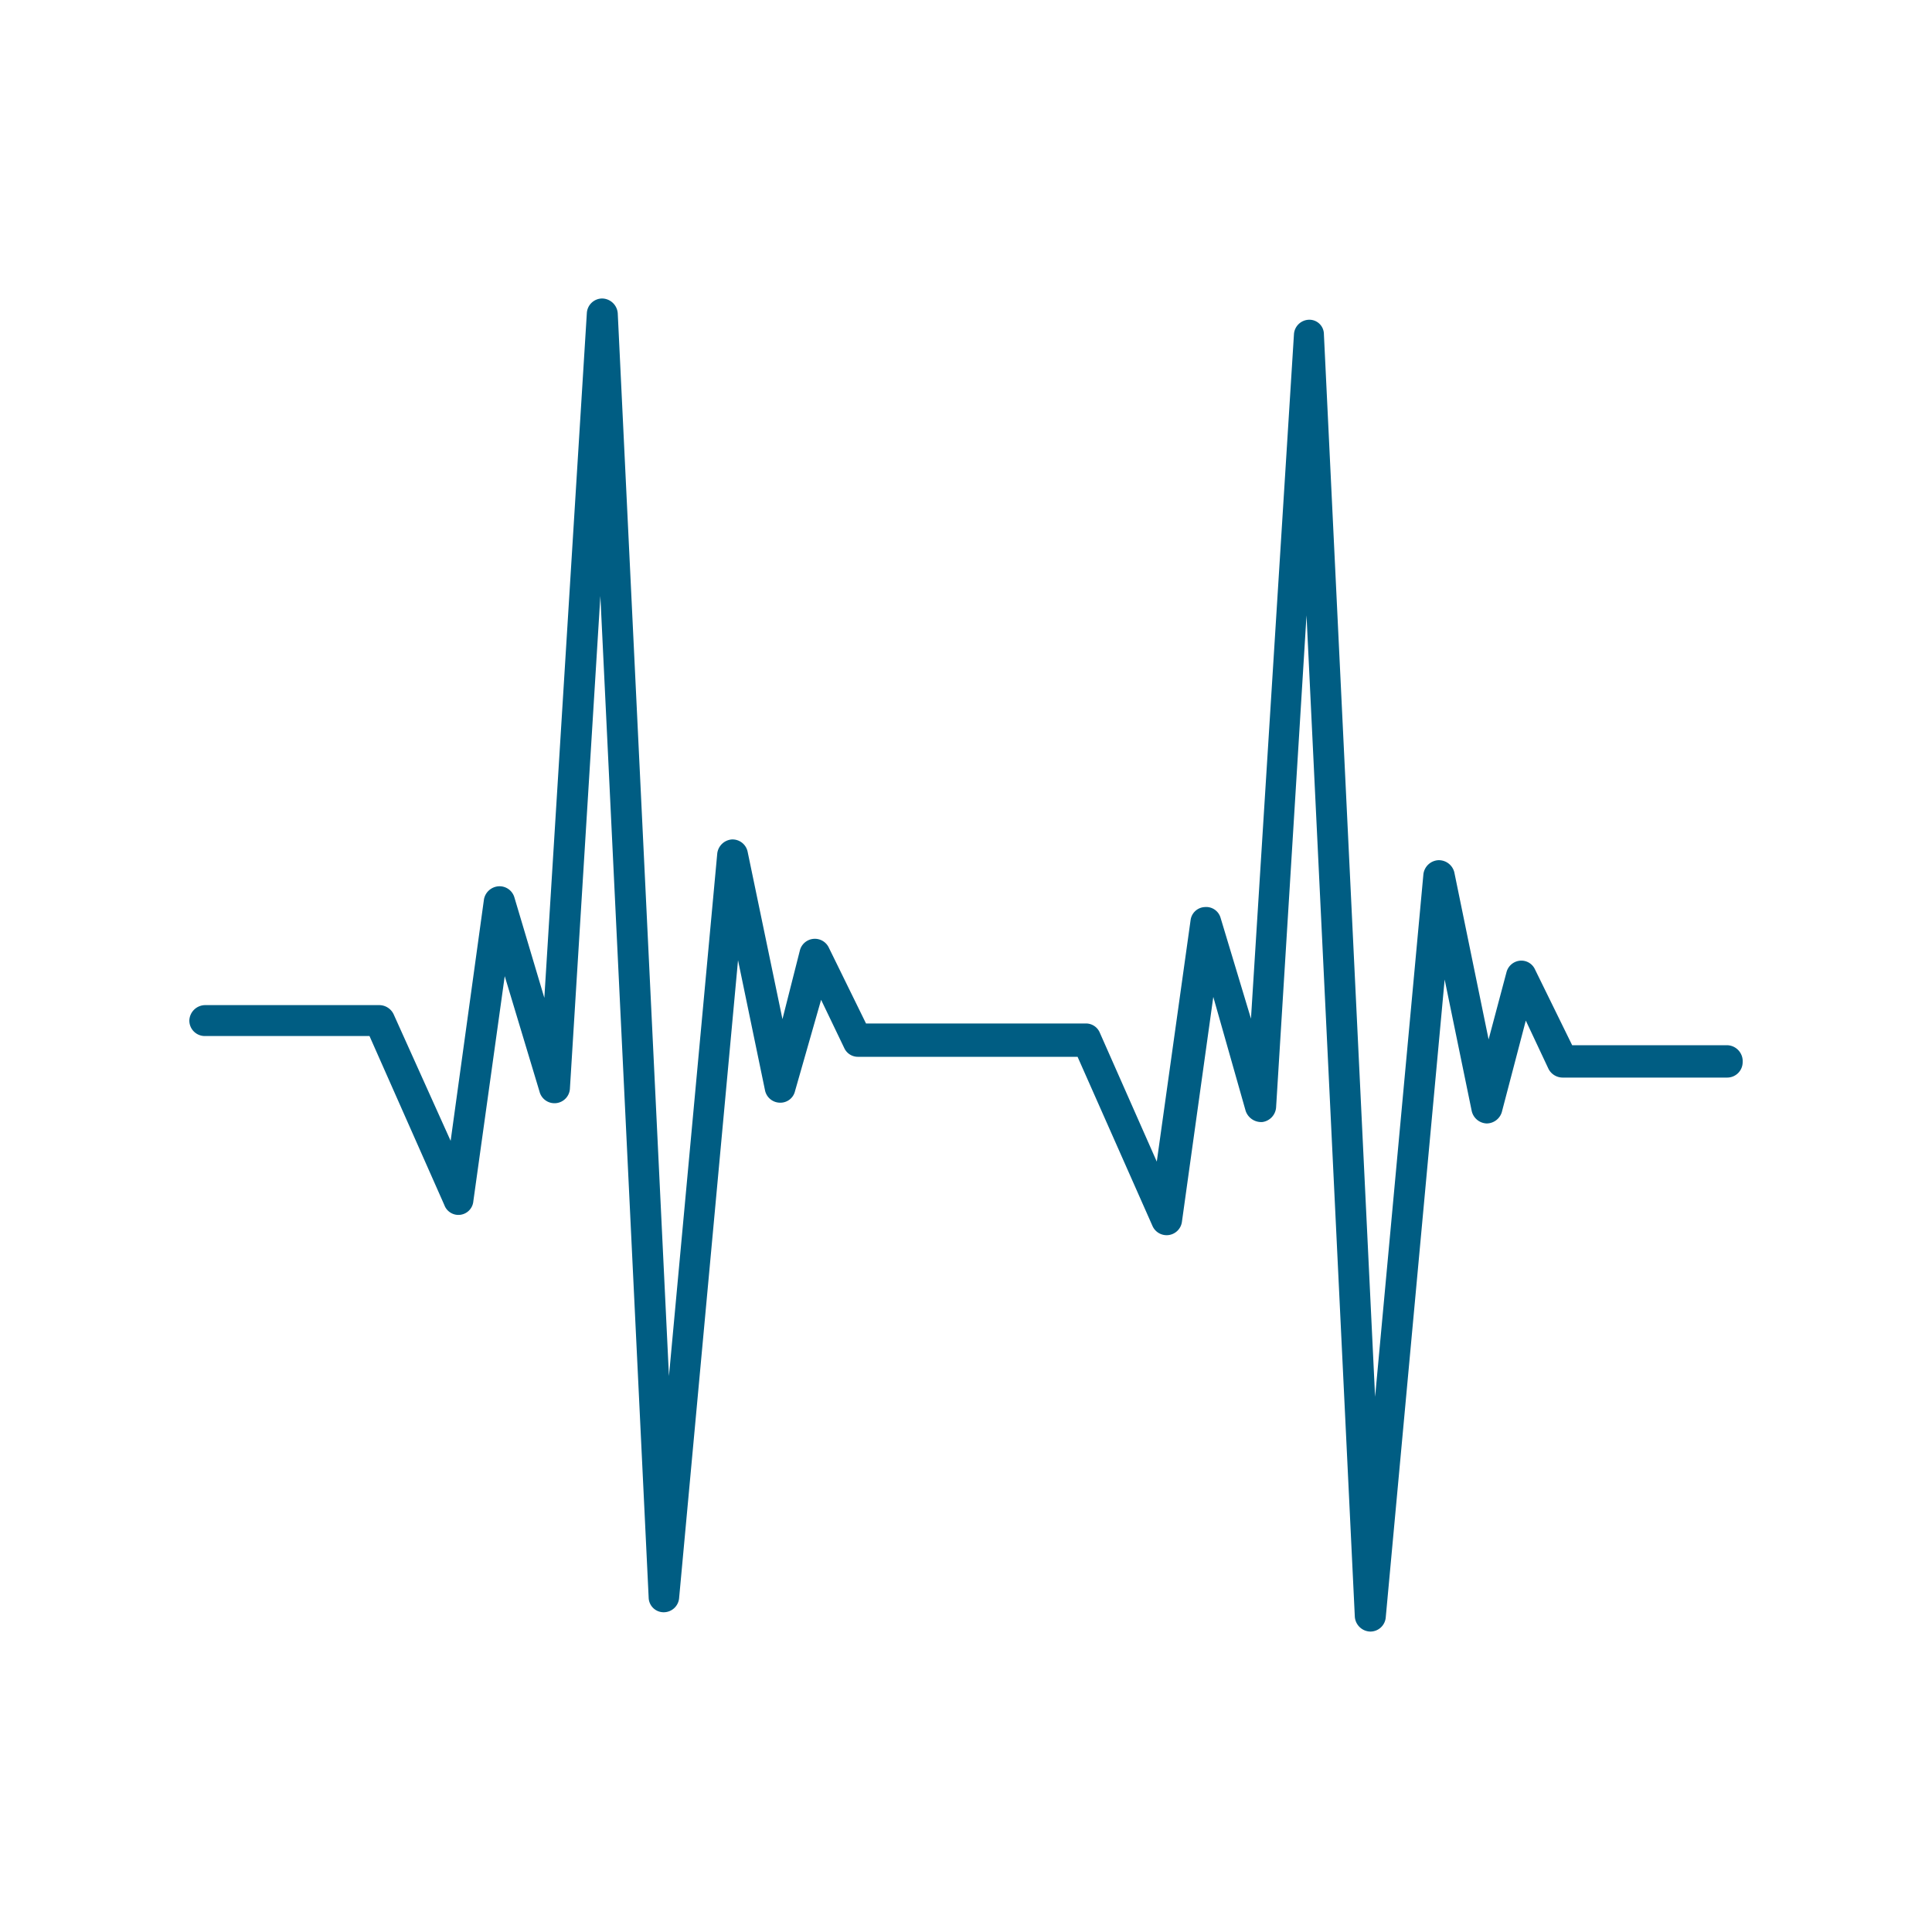 <svg xmlns="http://www.w3.org/2000/svg" viewBox="0 0 40 40"><title>bc_hrmax</title><path d="M35.76,21.64H32.55l-.77-1.57a.31.31,0,0,0-.31-.18.32.32,0,0,0-.28.24l-.37,1.39-.71-3.46a.33.33,0,0,0-.34-.25.33.33,0,0,0-.3.29l-1,10.82-1.06-22a.3.3,0,0,0-.31-.3h0a.32.32,0,0,0-.31.3l-.89,14.17L25.27,19a.31.31,0,0,0-.33-.22.31.31,0,0,0-.29.27l-.7,5-1.18-2.67a.31.31,0,0,0-.29-.19H17.93l-.77-1.57a.32.32,0,0,0-.6.06L16.2,21.1l-.72-3.46a.32.32,0,0,0-.33-.26.33.33,0,0,0-.3.29l-1,10.82-1.06-22a.33.33,0,0,0-.32-.31h0a.32.32,0,0,0-.32.3l-.88,14.18-.62-2.08a.32.32,0,0,0-.33-.23.33.33,0,0,0-.3.27l-.69,5L8.15,21a.33.33,0,0,0-.29-.19H4.24a.33.33,0,0,0-.32.32.32.32,0,0,0,.32.32H7.65l1.55,3.5a.31.31,0,0,0,.6-.08l.65-4.66.72,2.39a.32.32,0,0,0,.63-.07l.63-10.19,1,20.74a.31.31,0,0,0,.31.3h0a.32.32,0,0,0,.32-.29l1.22-13.21.56,2.7a.32.32,0,0,0,.31.25h0a.31.31,0,0,0,.31-.24L17,20.7l.48,1a.31.31,0,0,0,.29.18h4.54l1.55,3.5a.32.32,0,0,0,.34.19.32.32,0,0,0,.27-.27l.65-4.66L25.79,23a.34.34,0,0,0,.35.23.33.33,0,0,0,.28-.3l.63-10.19,1,20.73a.33.33,0,0,0,.32.31h0a.32.32,0,0,0,.32-.29l1.22-13.21L30.47,23a.33.33,0,0,0,.31.26h0A.33.33,0,0,0,31.1,23l.49-1.87.47,1a.33.33,0,0,0,.29.18h3.41a.32.32,0,0,0,.32-.32A.33.33,0,0,0,35.76,21.64Z" style="fill:#005d83"/></svg>